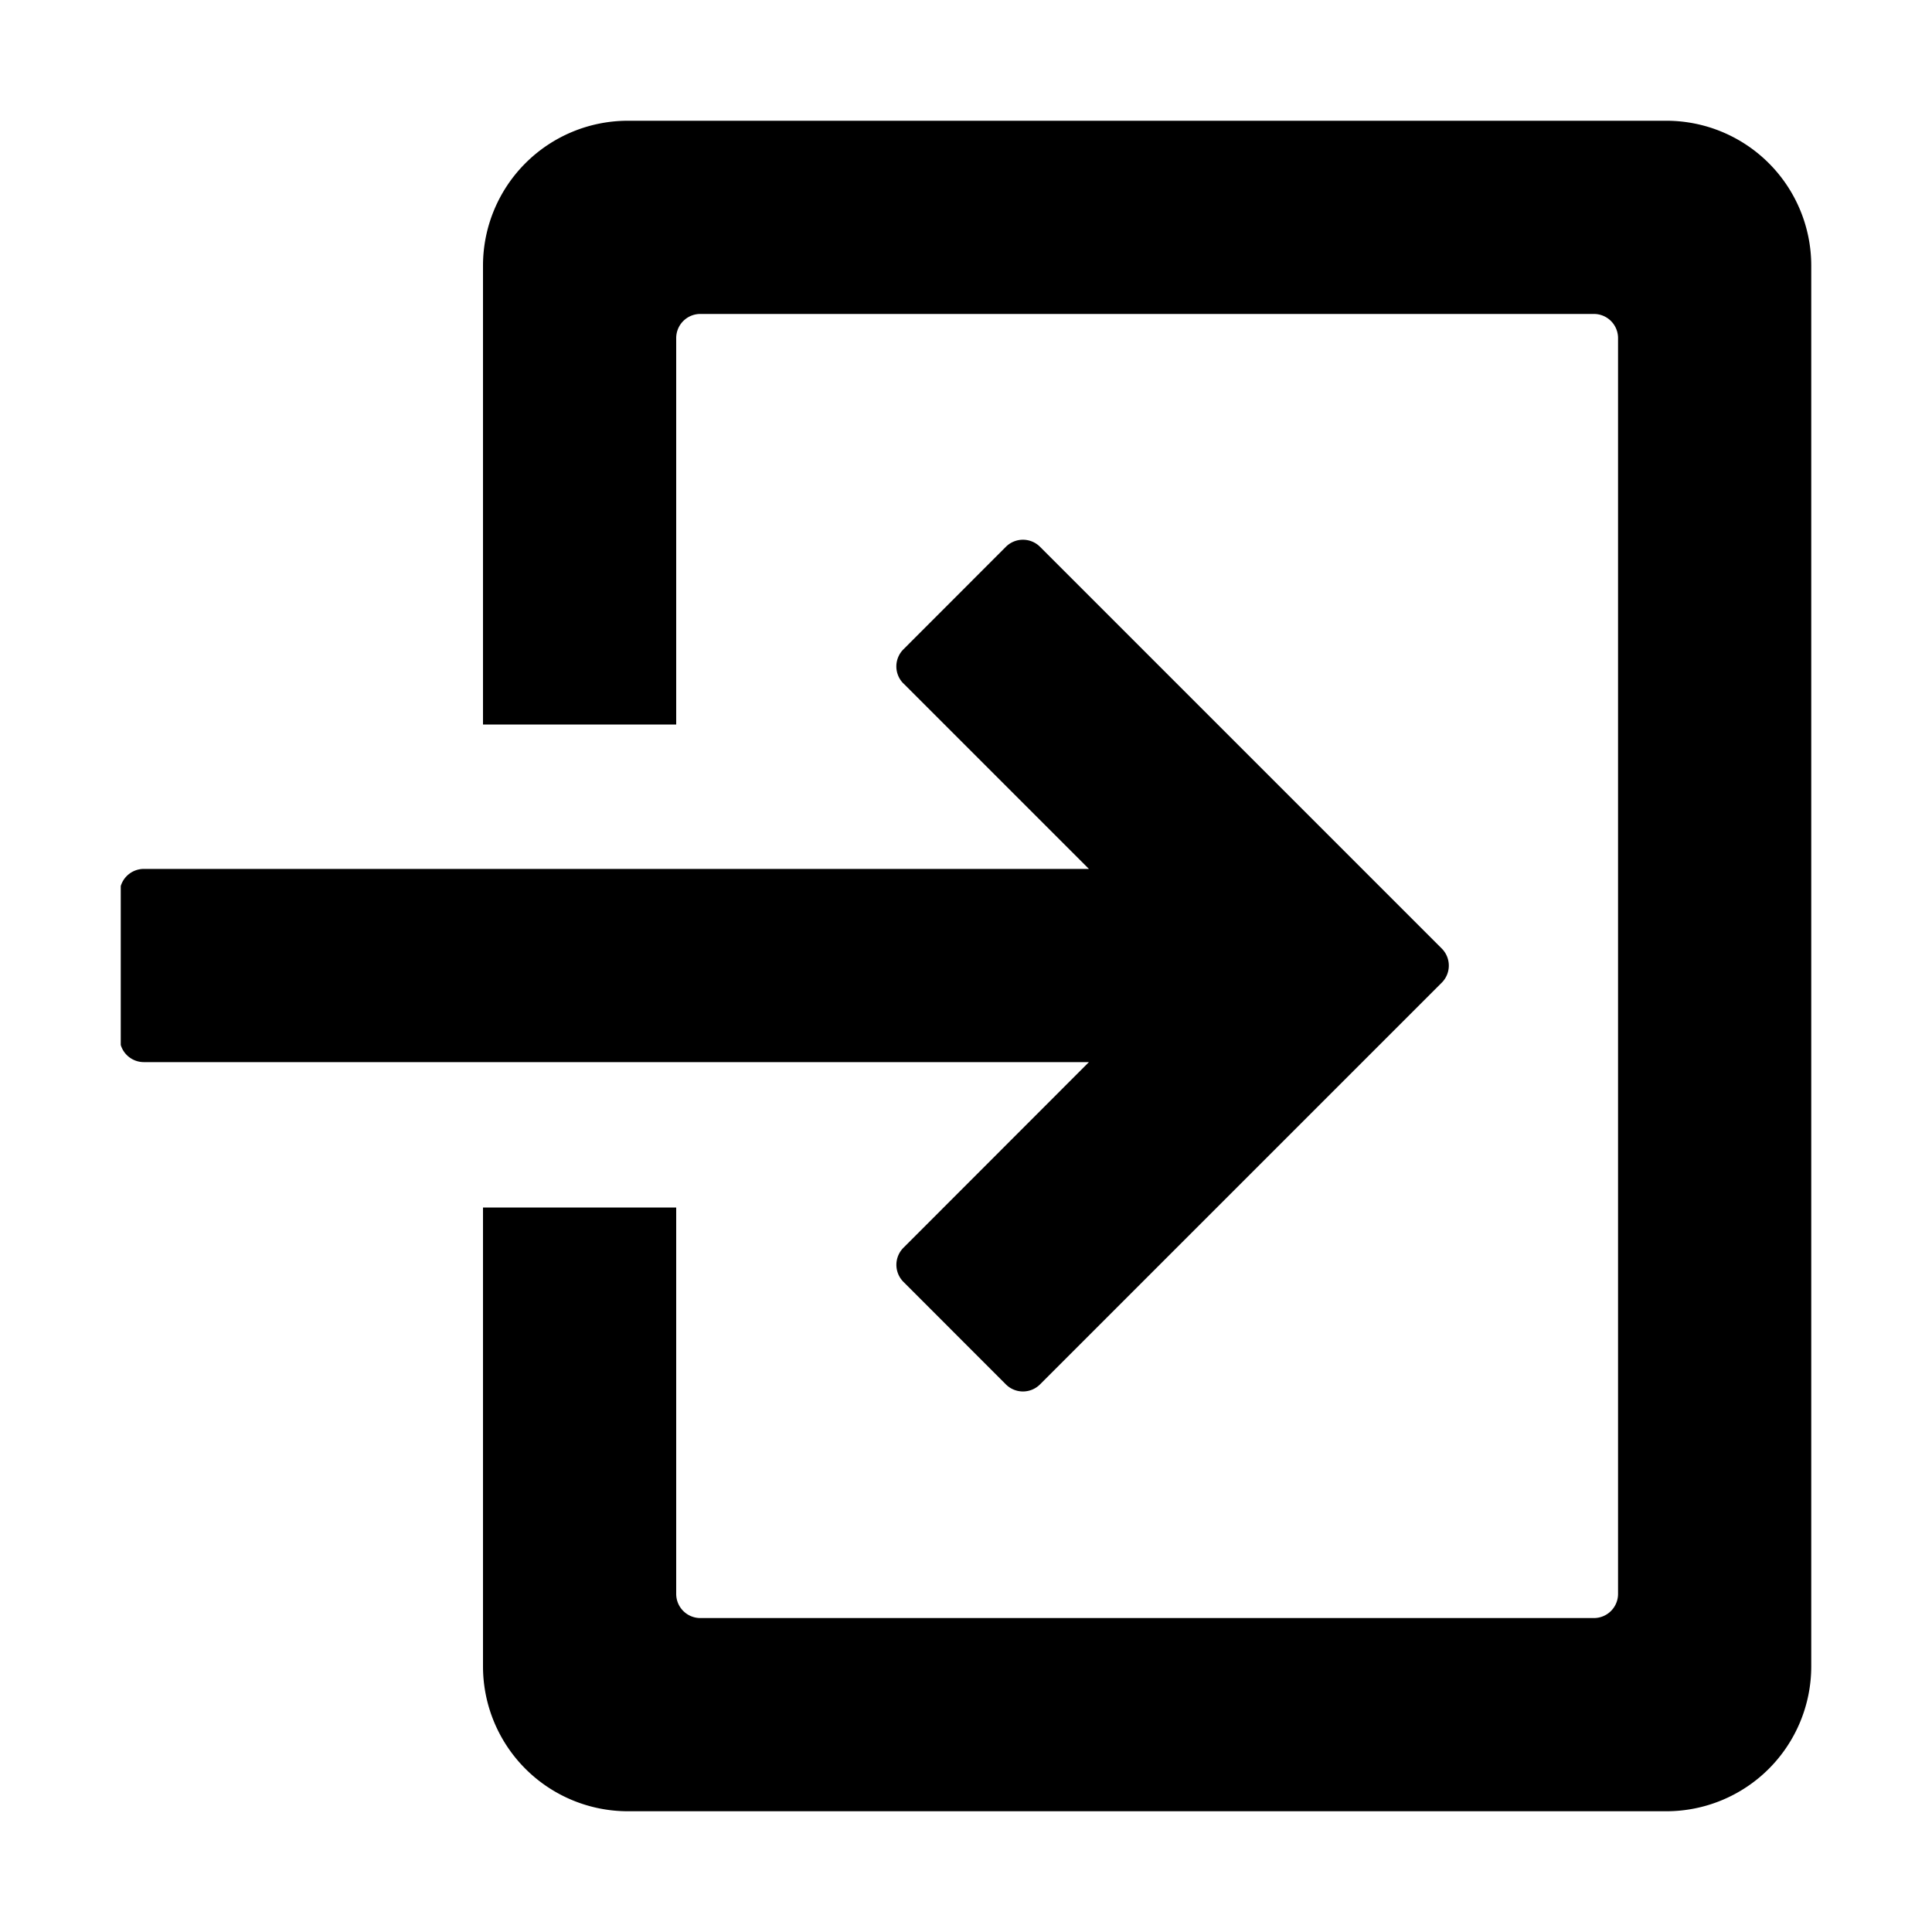 <svg width="24" height="24" viewBox="0 0 24 24"><g><path d="M6 3.3V9h2.4V4.2a.3.3 0 0 1 .3-.3h11.1a.3.3 0 0 1 .3.3v15.6a.3.3 0 0 1-.3.3H8.7a.3.3 0 0 1-.3-.3V15H6v5.7a1.8 1.8 0 0 0 1.8 1.8h12.9a1.8 1.8 0 0 0 1.8-1.8V3.3a1.8 1.8 0 0 0-1.8-1.8H7.8A1.8 1.8 0 0 0 6 3.3"/><path d="m11.223 8.49 2.304 2.304H1.787a.3.3 0 0 0-.287.213v1.974a.3.3 0 0 0 .287.213h11.74L11.223 15.5a.3.3 0 0 0 0 .424l1.272 1.273a.3.3 0 0 0 .425 0l4.99-4.99a.3.3 0 0 0 0-.424l-4.99-4.99a.3.3 0 0 0-.425 0l-1.272 1.273a.3.3 0 0 0 0 .425"/></g></svg>
